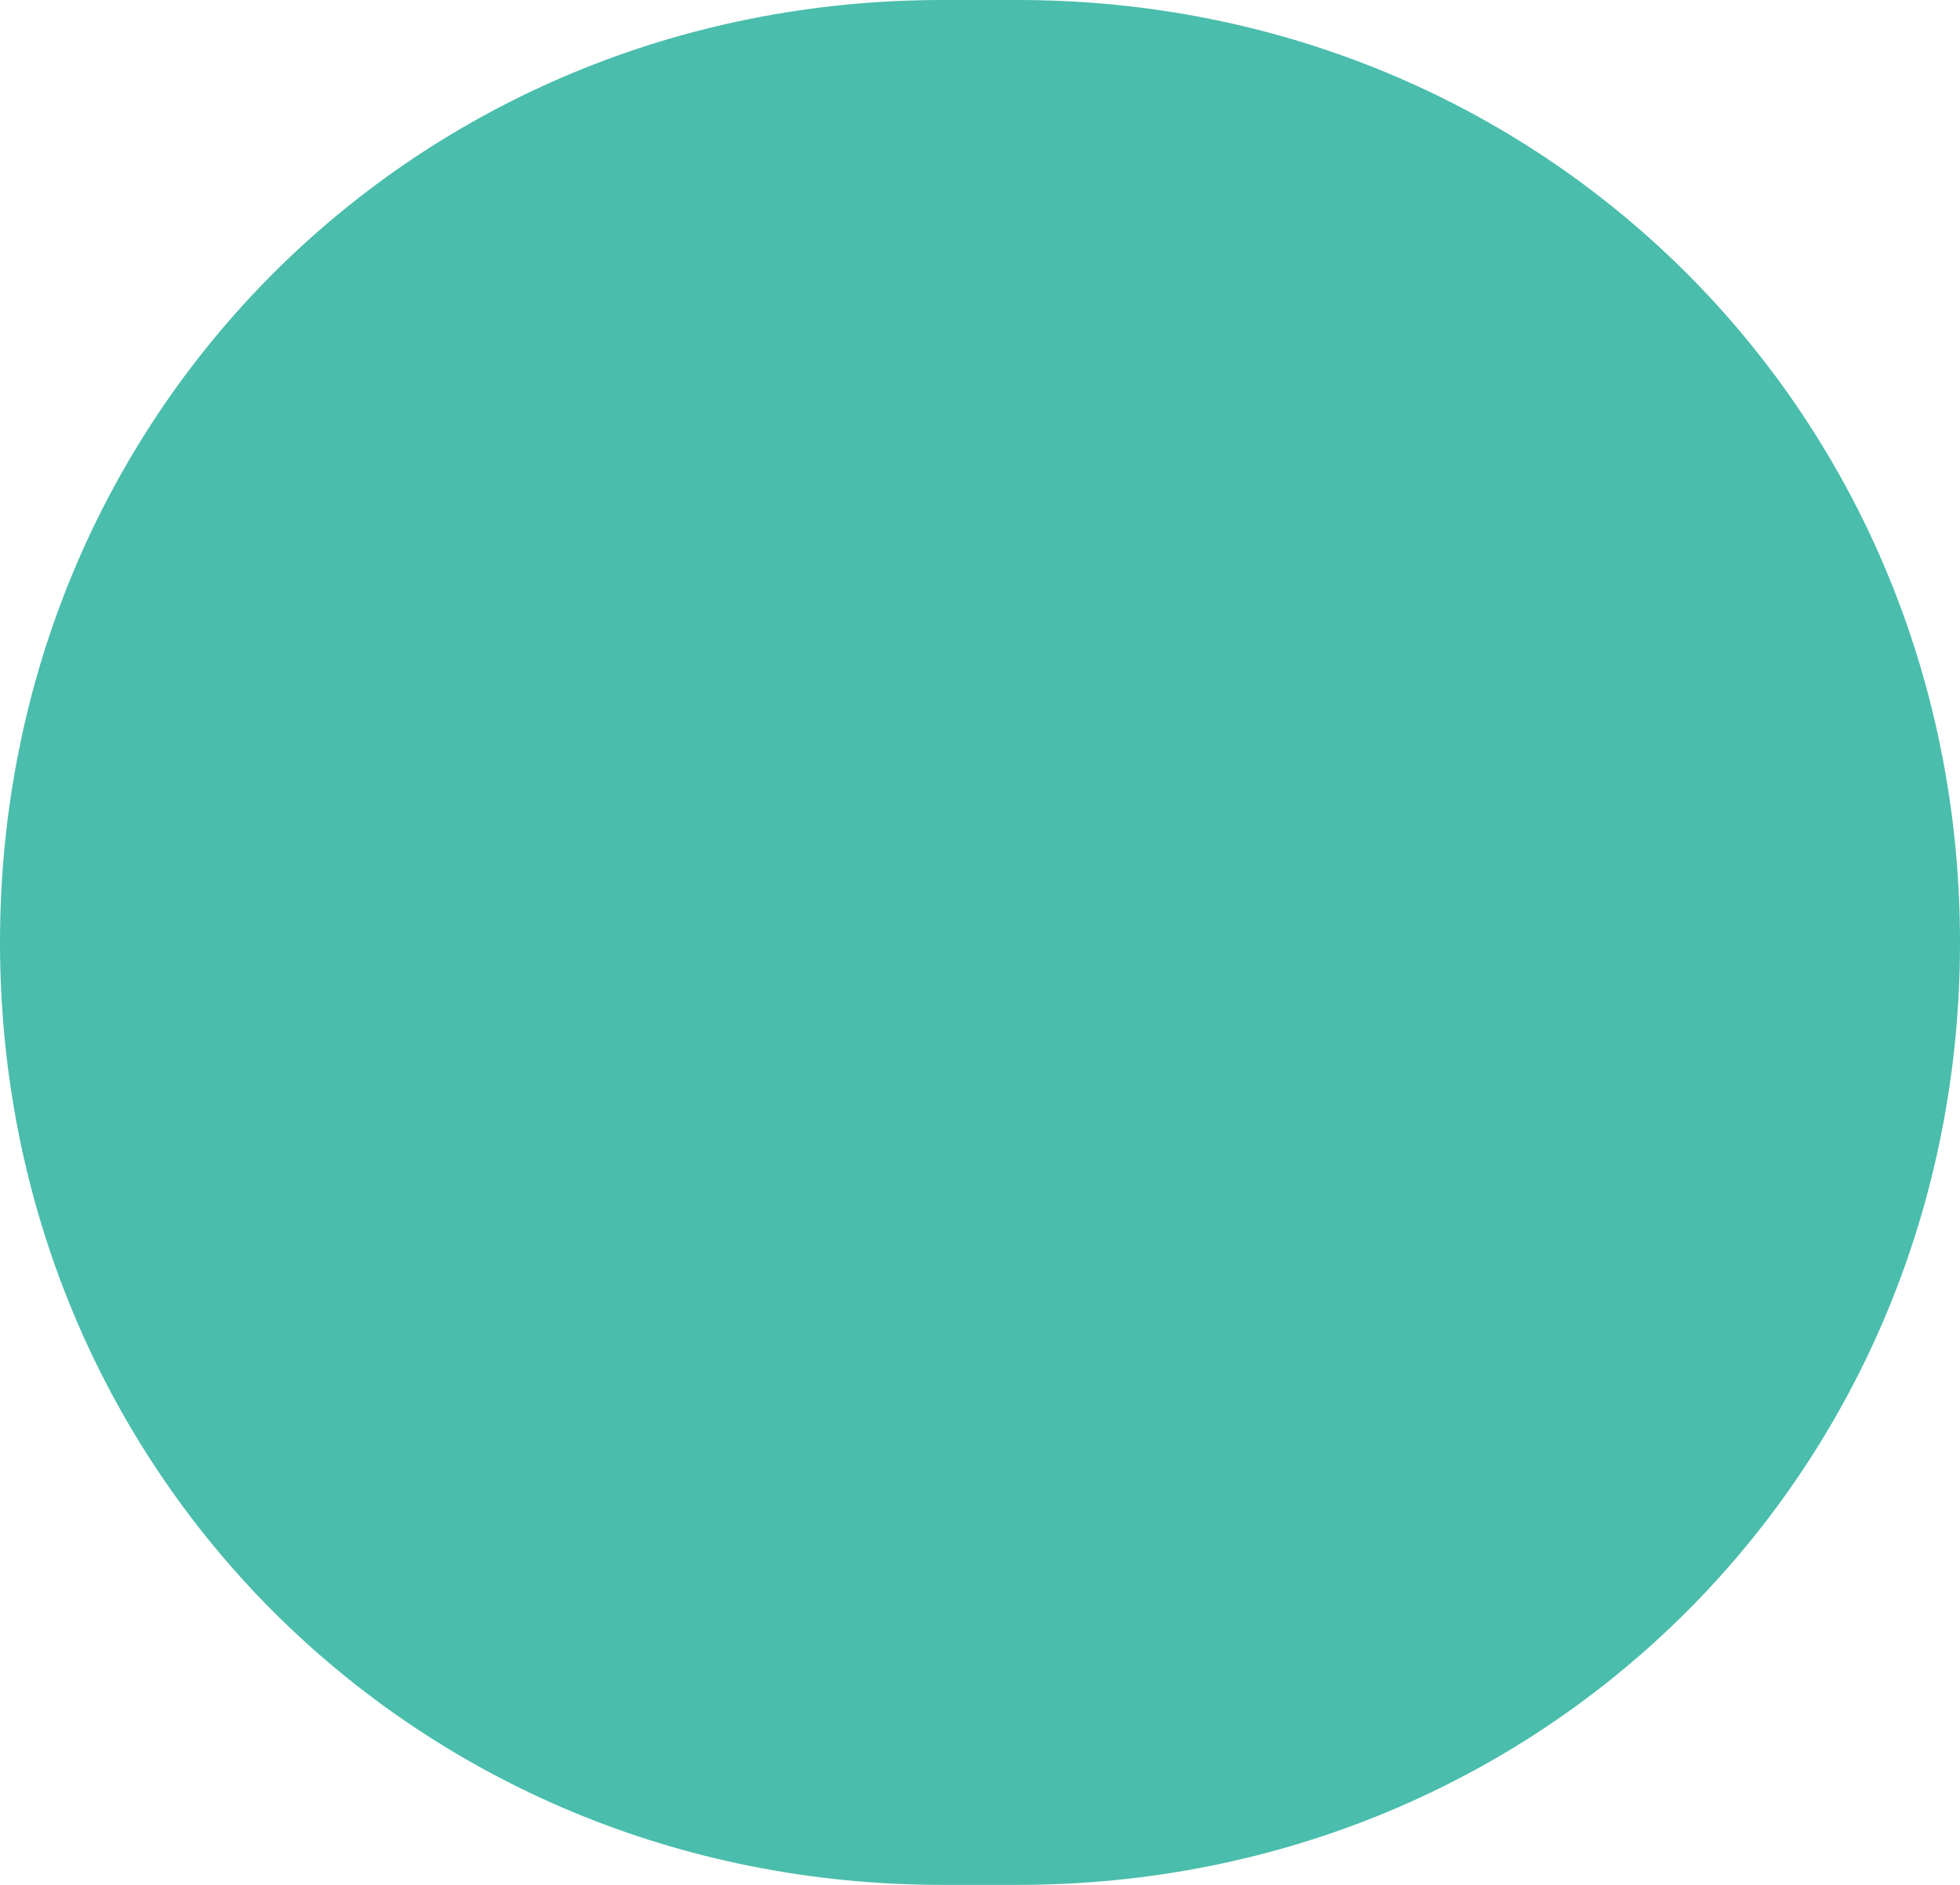 ﻿<?xml version="1.0" encoding="utf-8"?>
<svg version="1.1" xmlns:xlink="http://www.w3.org/1999/xlink" width="26px" height="25px" xmlns="http://www.w3.org/2000/svg">
  <g transform="matrix(1 0 0 1 -372 -350 )">
    <path d="M 12.5 25  C 5.5 25  0 19.5  0 12.5  C 0 5.5  5.5 0  12.5 0  L 13.5 0  C 16.695 0  19.577 1.145  21.766 3.056  C 24.375 5.332  26 8.695  26 12.5  C 26 19.5  20.5 25  13.5 25  L 12.5 25  Z " fill-rule="nonzero" fill="#4abdac" stroke="none" transform="matrix(1 0 0 1 372 350 )" />
  </g>
</svg>
